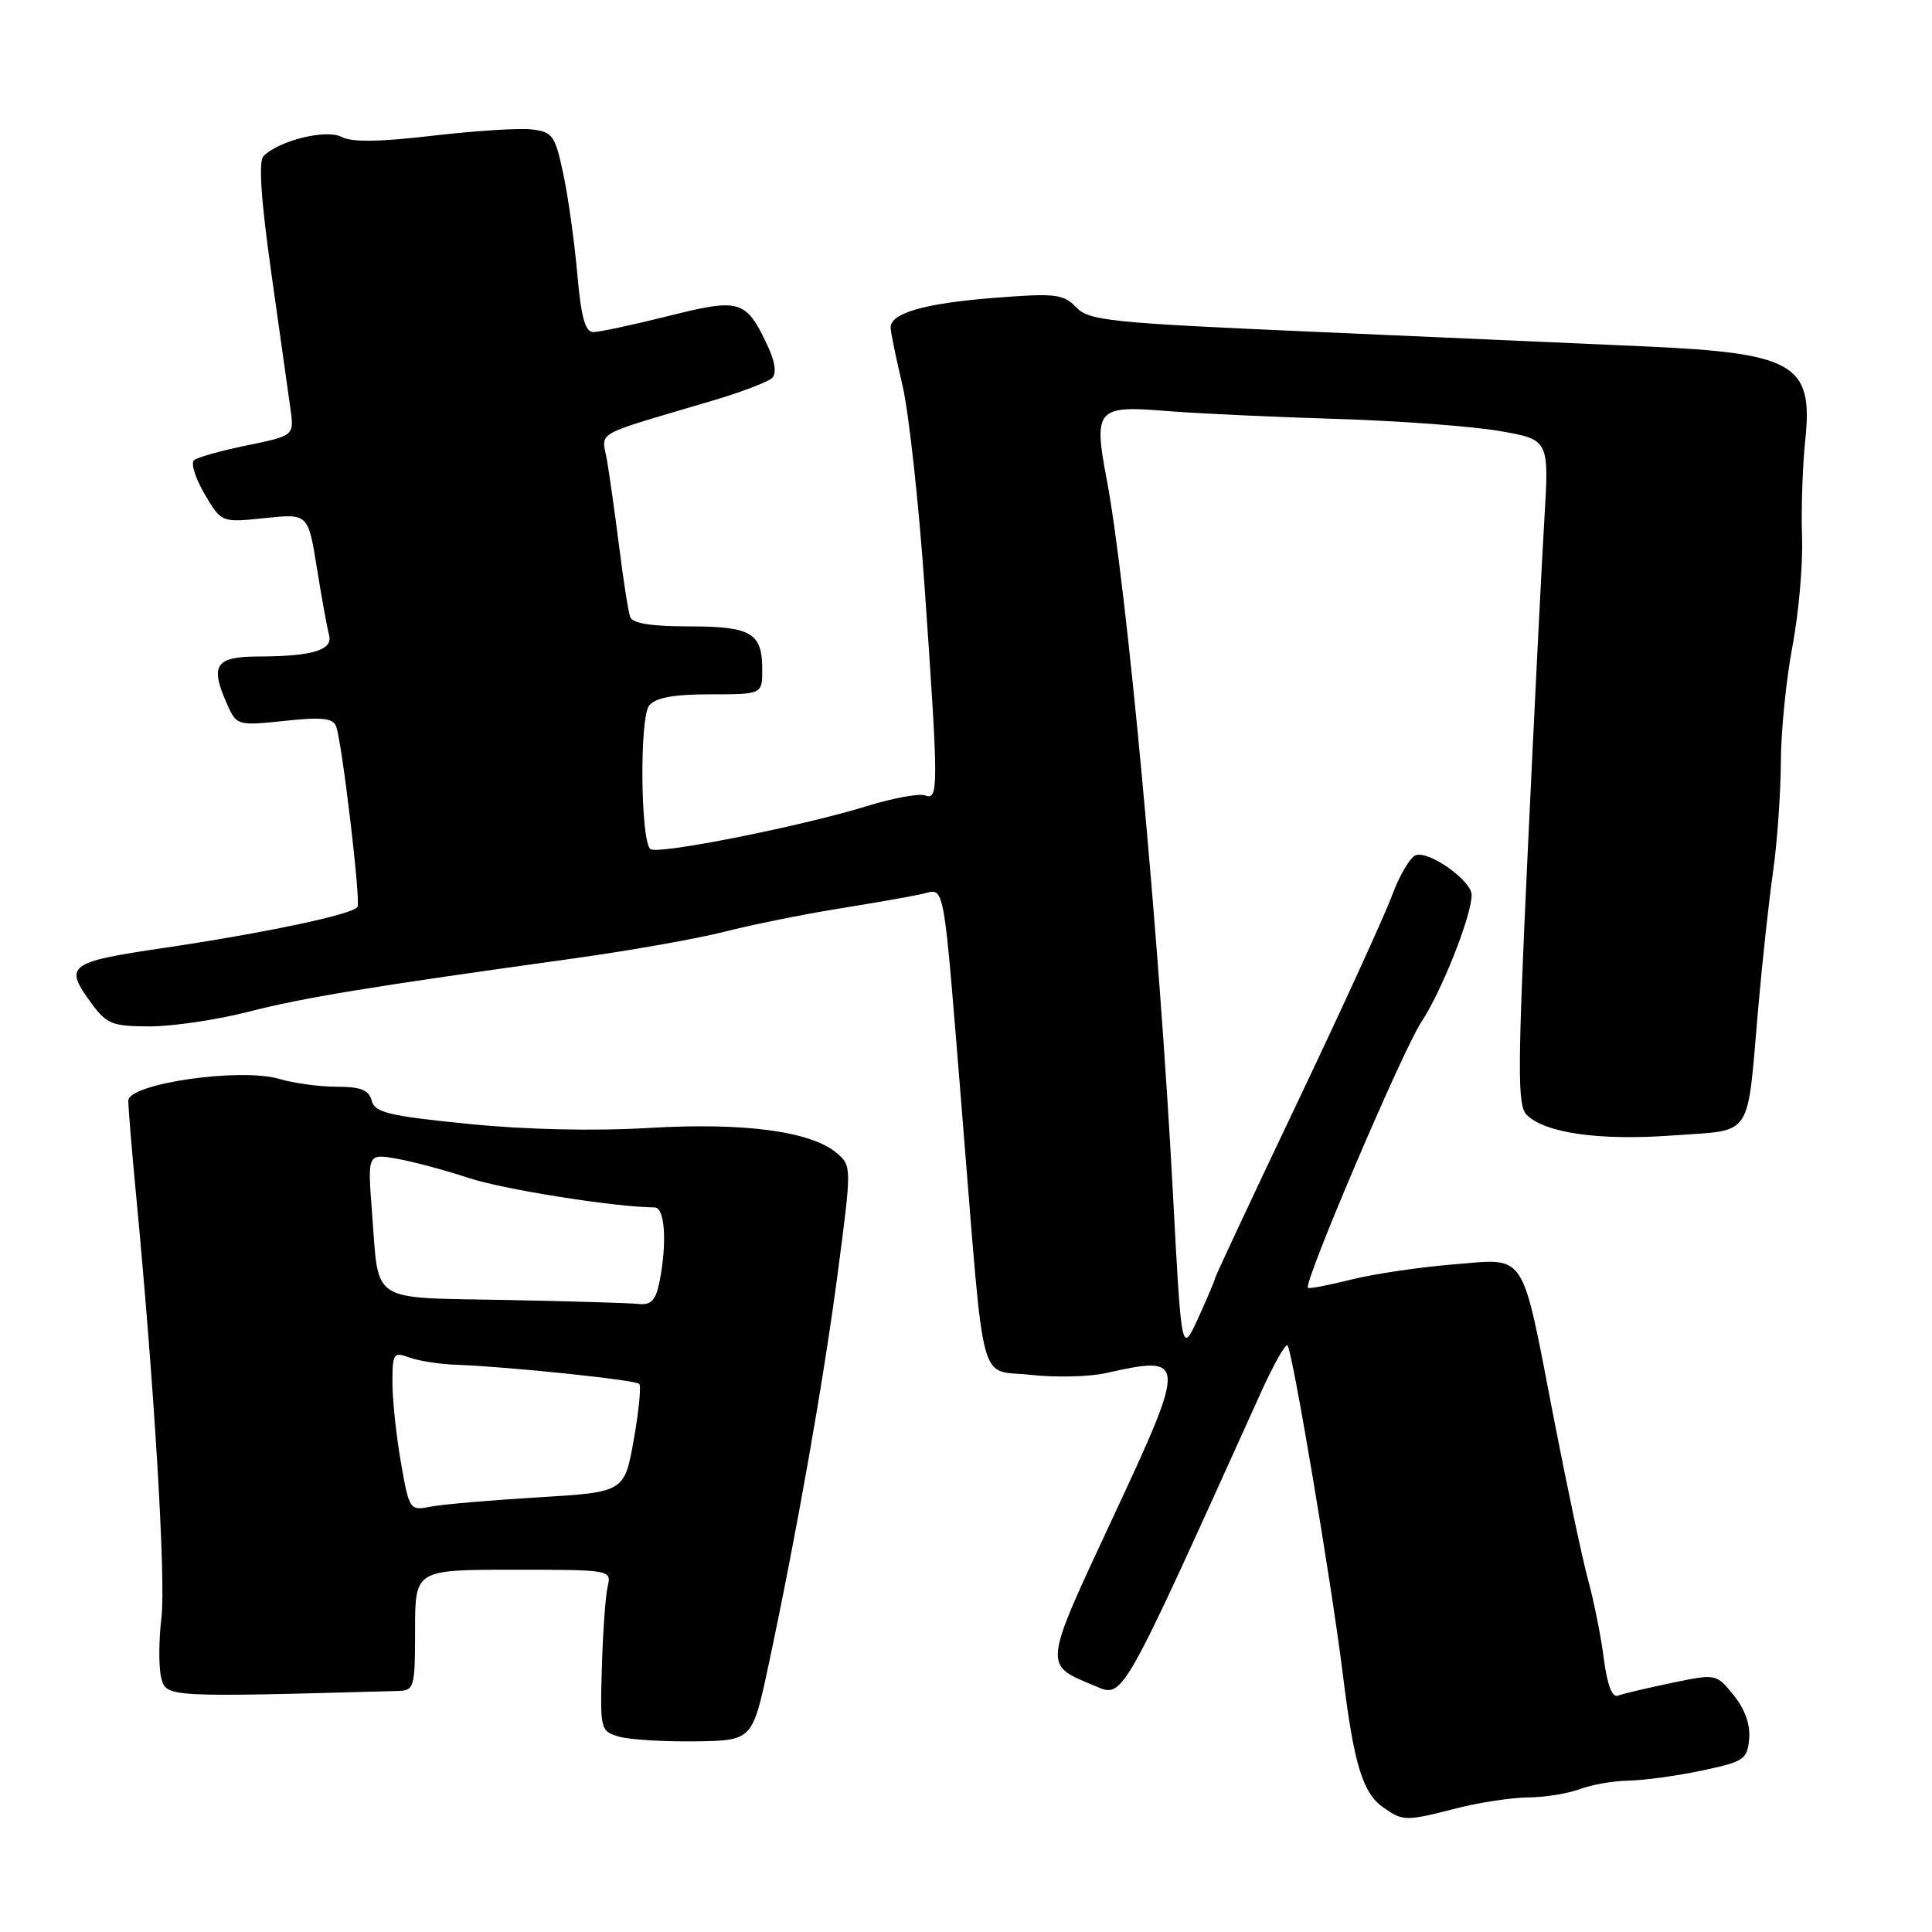 <?xml version="1.0" encoding="UTF-8" standalone="no"?>
<!DOCTYPE svg PUBLIC "-//W3C//DTD SVG 1.1//EN" "http://www.w3.org/Graphics/SVG/1.1/DTD/svg11.dtd" >
<svg xmlns="http://www.w3.org/2000/svg" xmlns:xlink="http://www.w3.org/1999/xlink" version="1.1" viewBox="0 0 256 256">
 <g >
 <path fill="currentColor"
d=" M 193.04 239.60 C 196.04 238.83 200.31 238.19 202.51 238.17 C 204.72 238.15 207.78 237.65 209.33 237.07 C 210.87 236.48 213.79 235.97 215.82 235.94 C 217.84 235.90 222.20 235.31 225.50 234.61 C 231.07 233.44 231.52 233.14 231.77 230.43 C 231.95 228.54 231.22 226.48 229.73 224.64 C 227.41 221.77 227.41 221.77 221.48 223.00 C 218.22 223.68 215.02 224.44 214.38 224.68 C 213.62 224.98 212.97 223.26 212.52 219.82 C 212.15 216.89 211.22 212.25 210.47 209.50 C 209.71 206.75 207.66 197.07 205.90 188.00 C 201.52 165.38 202.41 166.75 192.57 167.54 C 188.13 167.90 182.04 168.80 179.04 169.55 C 176.04 170.30 173.46 170.80 173.31 170.64 C 172.69 170.02 185.85 139.19 188.33 135.43 C 191.03 131.36 195.00 121.33 195.00 118.59 C 195.00 116.69 189.32 112.66 187.58 113.33 C 186.83 113.62 185.42 116.02 184.44 118.68 C 183.46 121.33 177.79 133.74 171.83 146.25 C 165.87 158.77 161.00 169.17 161.00 169.38 C 161.00 169.58 160.00 171.94 158.78 174.62 C 156.55 179.50 156.55 179.50 155.41 157.96 C 153.62 124.16 149.27 77.33 146.64 63.50 C 144.88 54.24 145.34 53.70 154.43 54.45 C 158.32 54.77 168.39 55.24 176.80 55.50 C 185.22 55.75 195.07 56.48 198.69 57.11 C 205.27 58.25 205.27 58.25 204.63 68.88 C 204.28 74.72 203.29 94.53 202.43 112.90 C 201.08 141.83 201.06 146.49 202.29 147.72 C 204.72 150.15 212.00 151.17 221.70 150.45 C 232.43 149.66 231.44 151.14 232.98 133.50 C 233.51 127.45 234.39 119.35 234.94 115.50 C 235.49 111.65 235.95 105.12 235.97 101.00 C 235.99 96.88 236.68 89.96 237.51 85.63 C 238.33 81.30 238.91 74.78 238.78 71.13 C 238.65 67.48 238.85 61.69 239.21 58.26 C 240.27 48.24 237.77 46.79 218.00 45.90 C 210.03 45.54 190.22 44.67 174.00 43.96 C 147.02 42.78 144.34 42.50 142.60 40.72 C 140.88 38.95 139.85 38.83 131.71 39.47 C 122.49 40.19 117.99 41.49 118.01 43.41 C 118.02 44.01 118.72 47.42 119.57 51.00 C 120.42 54.58 121.75 66.72 122.53 78.00 C 124.37 104.42 124.37 106.08 122.60 105.40 C 121.82 105.10 118.34 105.74 114.85 106.82 C 106.09 109.52 86.97 113.31 86.16 112.50 C 84.86 111.20 84.74 95.02 86.02 93.48 C 86.88 92.44 89.28 92.00 94.12 92.00 C 101.00 92.00 101.00 92.00 101.00 88.70 C 101.00 83.85 99.54 83.00 91.27 83.00 C 86.31 83.00 83.79 82.60 83.50 81.75 C 83.25 81.06 82.60 76.90 82.05 72.50 C 81.49 68.10 80.76 62.92 80.43 60.98 C 79.74 57.04 78.22 57.89 94.44 53.08 C 98.26 51.95 101.81 50.59 102.33 50.07 C 102.93 49.47 102.69 47.86 101.66 45.70 C 98.83 39.72 98.04 39.49 88.54 41.88 C 83.88 43.04 79.42 44.00 78.62 44.00 C 77.54 44.00 77.00 42.04 76.49 36.25 C 76.11 31.99 75.28 26.02 74.63 23.00 C 73.56 17.96 73.21 17.47 70.48 17.15 C 68.84 16.95 62.93 17.33 57.35 17.98 C 50.31 18.81 46.60 18.86 45.27 18.15 C 43.27 17.07 36.99 18.61 34.92 20.68 C 34.24 21.36 34.57 26.37 35.94 36.10 C 37.06 44.02 38.20 52.13 38.48 54.12 C 38.98 57.73 38.98 57.73 32.74 59.01 C 29.31 59.71 26.14 60.60 25.70 60.99 C 25.26 61.39 25.90 63.40 27.12 65.48 C 29.34 69.25 29.34 69.25 35.09 68.65 C 40.83 68.05 40.83 68.05 41.99 75.27 C 42.63 79.25 43.35 83.23 43.60 84.13 C 44.16 86.13 41.43 86.97 34.25 86.99 C 28.46 87.00 27.75 88.15 30.20 93.55 C 31.37 96.11 31.59 96.17 37.70 95.52 C 42.62 94.99 44.12 95.15 44.53 96.23 C 45.32 98.29 47.82 119.39 47.37 120.17 C 46.80 121.15 35.24 123.60 21.75 125.60 C 8.93 127.49 8.40 127.91 12.19 133.04 C 14.15 135.70 14.94 136.00 19.87 136.00 C 22.89 136.00 28.77 135.13 32.93 134.06 C 40.34 132.17 48.78 130.78 76.00 127.00 C 83.42 125.97 92.42 124.37 96.00 123.46 C 99.58 122.54 106.32 121.18 111.00 120.42 C 115.67 119.67 120.70 118.79 122.17 118.46 C 125.28 117.78 124.90 115.62 127.56 148.50 C 130.52 184.91 129.59 181.40 136.50 182.17 C 139.80 182.54 144.30 182.44 146.50 181.95 C 157.28 179.53 157.31 179.98 147.50 201.01 C 138.14 221.07 138.20 220.53 145.05 223.38 C 148.90 224.98 148.31 226.02 167.02 184.64 C 168.72 180.87 170.34 178.00 170.60 178.27 C 171.25 178.91 176.46 209.92 177.95 222.00 C 179.41 233.82 180.56 237.58 183.30 239.50 C 185.93 241.34 186.25 241.34 193.04 239.60 Z  M 101.85 220.56 C 105.60 202.96 109.13 182.93 111.03 168.50 C 112.85 154.65 112.85 154.48 110.90 152.81 C 107.51 149.90 98.60 148.71 85.96 149.46 C 78.76 149.89 69.66 149.69 62.04 148.92 C 51.52 147.87 49.66 147.42 49.25 145.84 C 48.88 144.43 47.81 144.00 44.63 144.00 C 42.35 144.00 38.91 143.53 36.99 142.96 C 31.85 141.44 17.00 143.58 17.00 145.85 C 17.00 146.76 17.45 152.22 18.00 158.00 C 20.44 183.57 21.99 209.27 21.39 214.34 C 21.03 217.36 21.02 220.95 21.36 222.30 C 22.02 224.91 22.00 224.91 52.75 224.06 C 54.89 224.00 55.00 223.61 55.00 216.00 C 55.00 208.00 55.00 208.00 68.02 208.00 C 81.01 208.00 81.04 208.01 80.51 210.25 C 80.23 211.49 79.88 216.30 79.75 220.94 C 79.51 229.16 79.56 229.39 82.00 230.11 C 83.38 230.51 87.92 230.79 92.10 230.74 C 99.70 230.63 99.70 230.63 101.85 220.56 Z  M 53.12 193.77 C 52.50 190.23 52.00 185.47 52.00 183.19 C 52.00 179.32 52.15 179.10 54.25 179.88 C 55.49 180.33 58.30 180.77 60.50 180.84 C 67.34 181.09 84.18 182.84 84.70 183.37 C 84.98 183.65 84.65 186.99 83.97 190.80 C 82.73 197.72 82.73 197.72 71.25 198.41 C 64.94 198.79 58.53 199.34 57.01 199.65 C 54.30 200.19 54.22 200.07 53.12 193.77 Z  M 66.85 172.25 C 48.82 171.90 50.23 172.83 49.30 160.72 C 48.69 152.85 48.69 152.85 52.60 153.54 C 54.74 153.92 59.04 155.07 62.15 156.10 C 66.78 157.62 81.55 159.96 86.75 159.99 C 88.11 160.00 88.41 164.70 87.38 169.88 C 86.89 172.30 86.28 172.95 84.62 172.78 C 83.46 172.65 75.46 172.42 66.85 172.25 Z "/>
</g>
</svg>